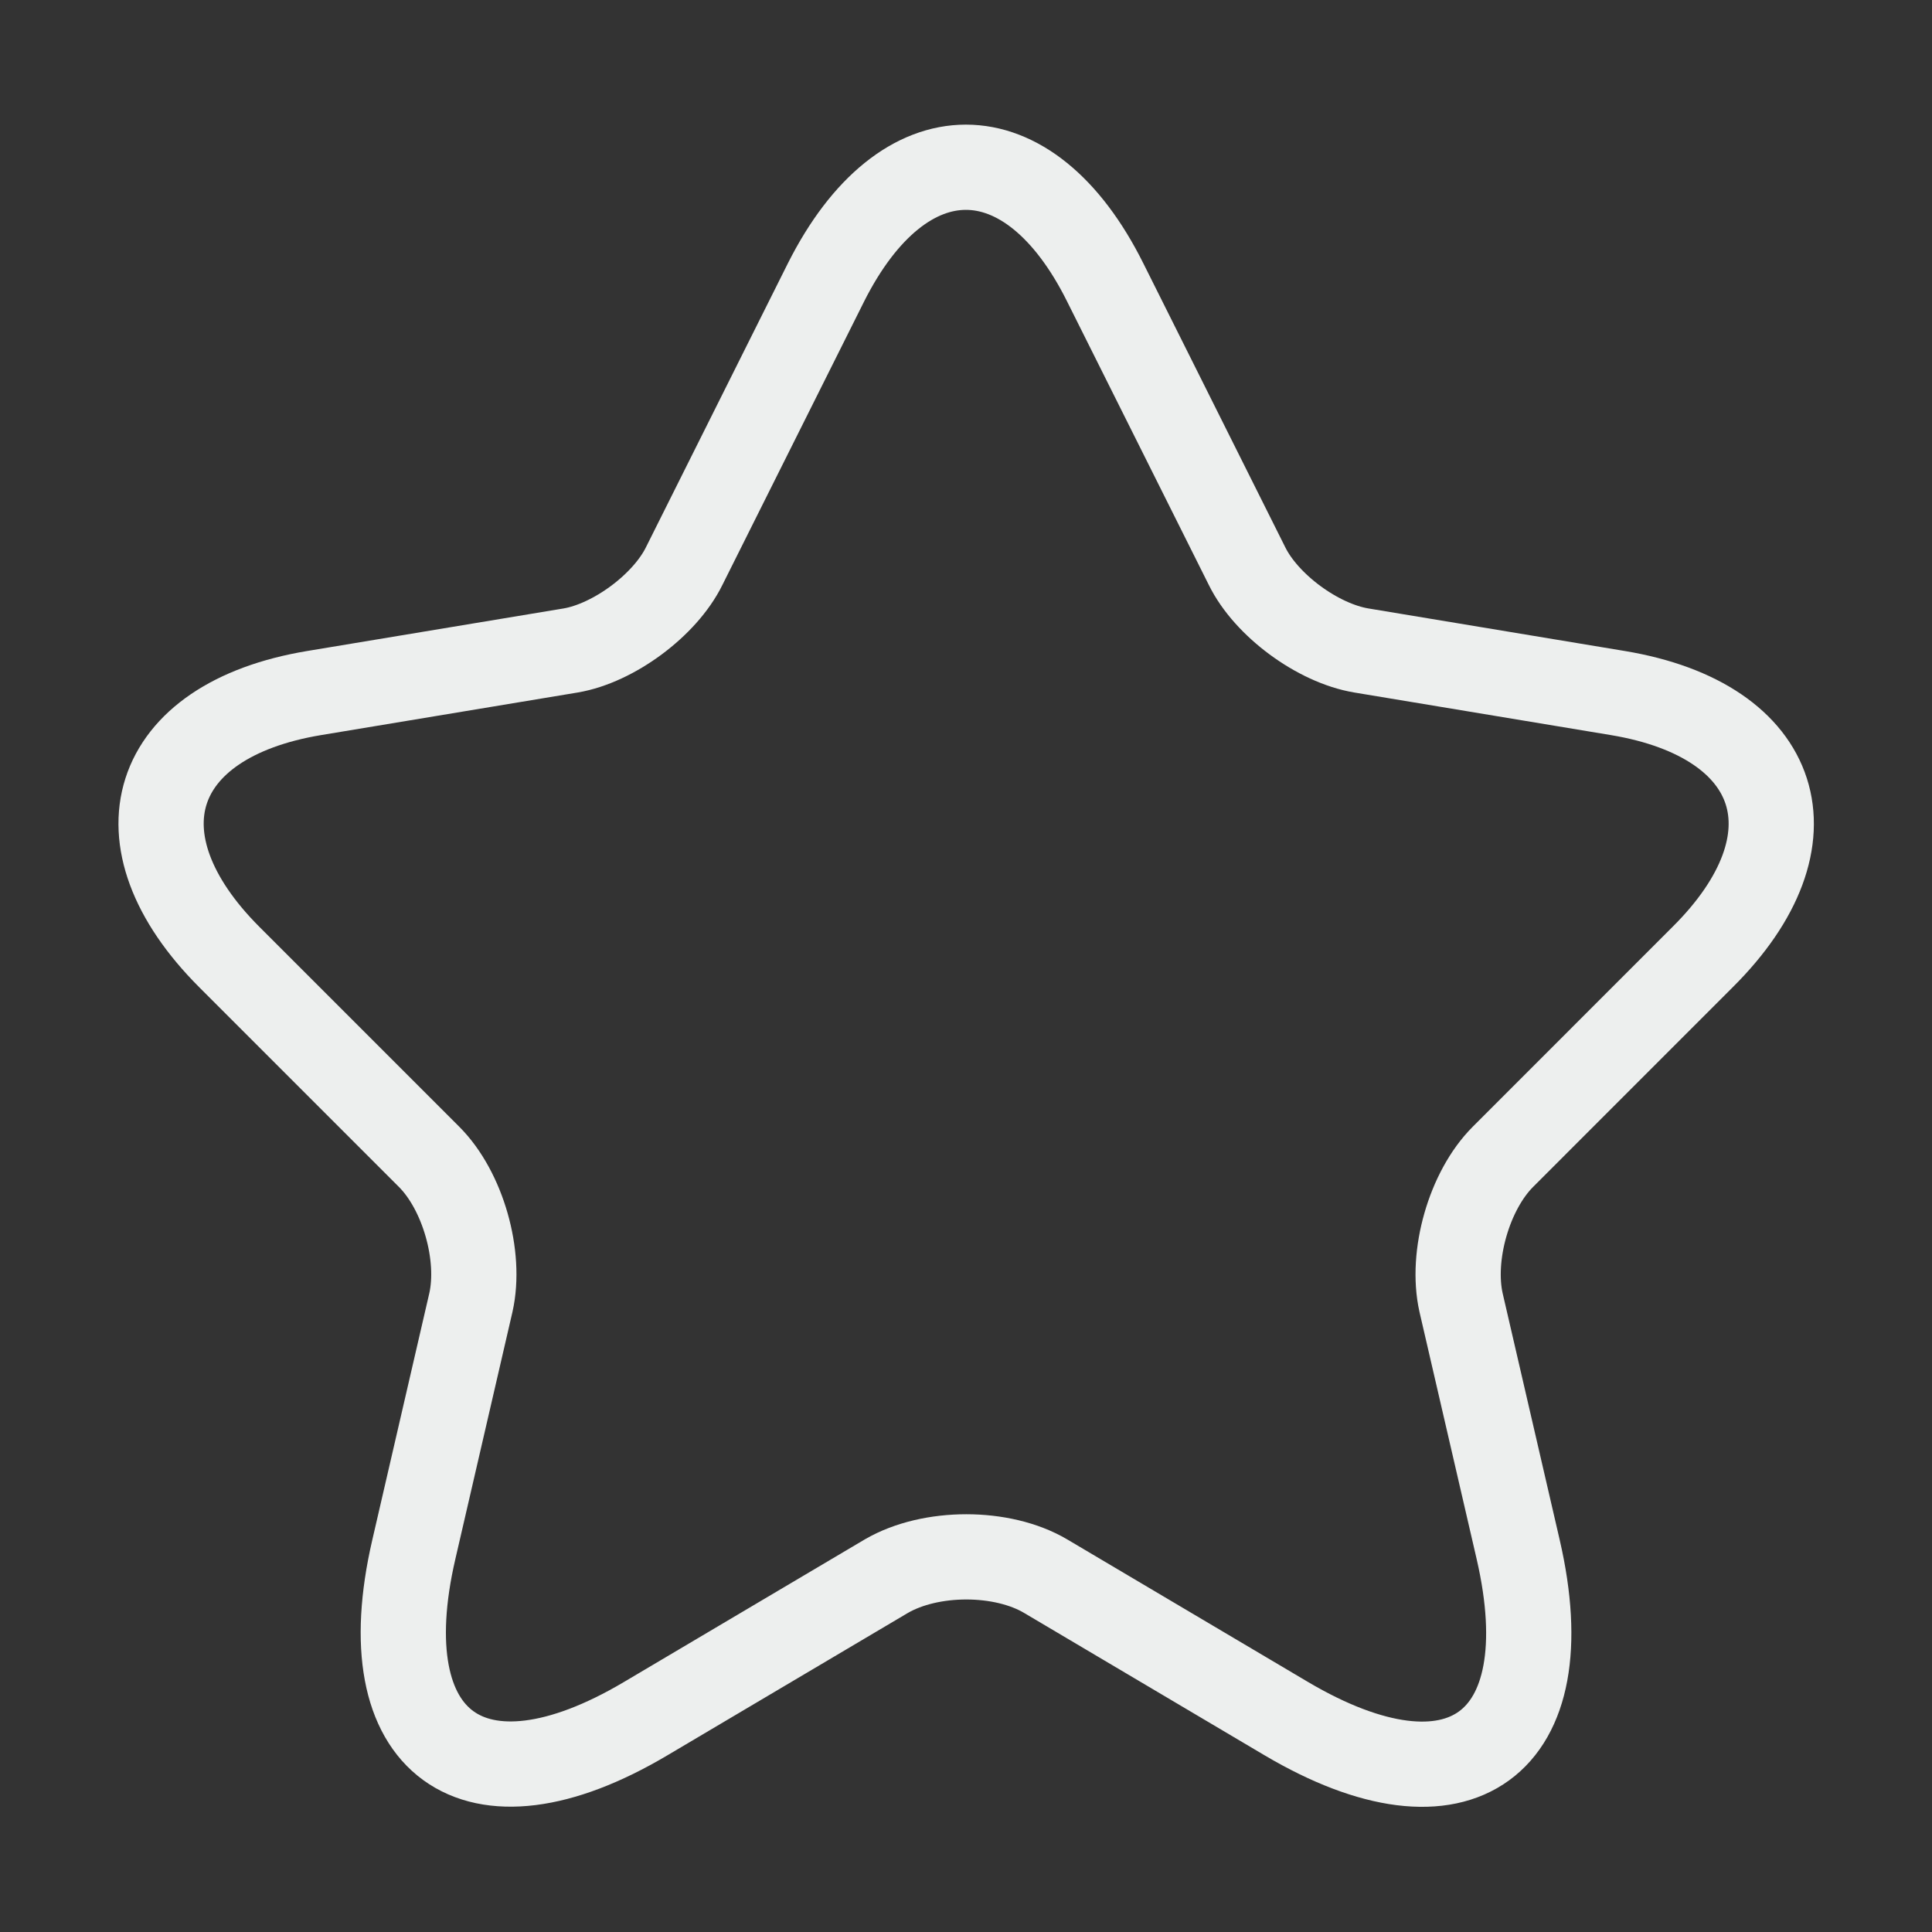 <svg width="34" height="34" viewBox="0 0 34 34" fill="none" xmlns="http://www.w3.org/2000/svg">
<rect x="0" y="0" width="34" height="34" fill="#333333" stroke="none"/>
<path d="M19.451 4.972L21.944 9.959C22.284 10.653 23.191 11.319 23.956 11.447L28.475 12.197C31.365 12.679 32.045 14.776 29.962 16.844L26.449 20.358C25.854 20.953 25.528 22.1 25.712 22.922L26.718 27.271C27.512 30.713 25.684 32.045 22.638 30.246L18.402 27.738C17.637 27.285 16.377 27.285 15.598 27.738L11.362 30.246C8.33 32.045 6.488 30.699 7.282 27.271L8.287 22.922C8.472 22.1 8.146 20.953 7.551 20.358L4.037 16.844C1.969 14.776 2.635 12.679 5.525 12.197L10.044 11.447C10.795 11.319 11.702 10.653 12.042 9.959L14.535 4.972C15.895 2.267 18.105 2.267 19.451 4.972Z" stroke="#EDEFEE" stroke-width="1.5" stroke-linecap="round" stroke-linejoin="round"/>
</svg>

